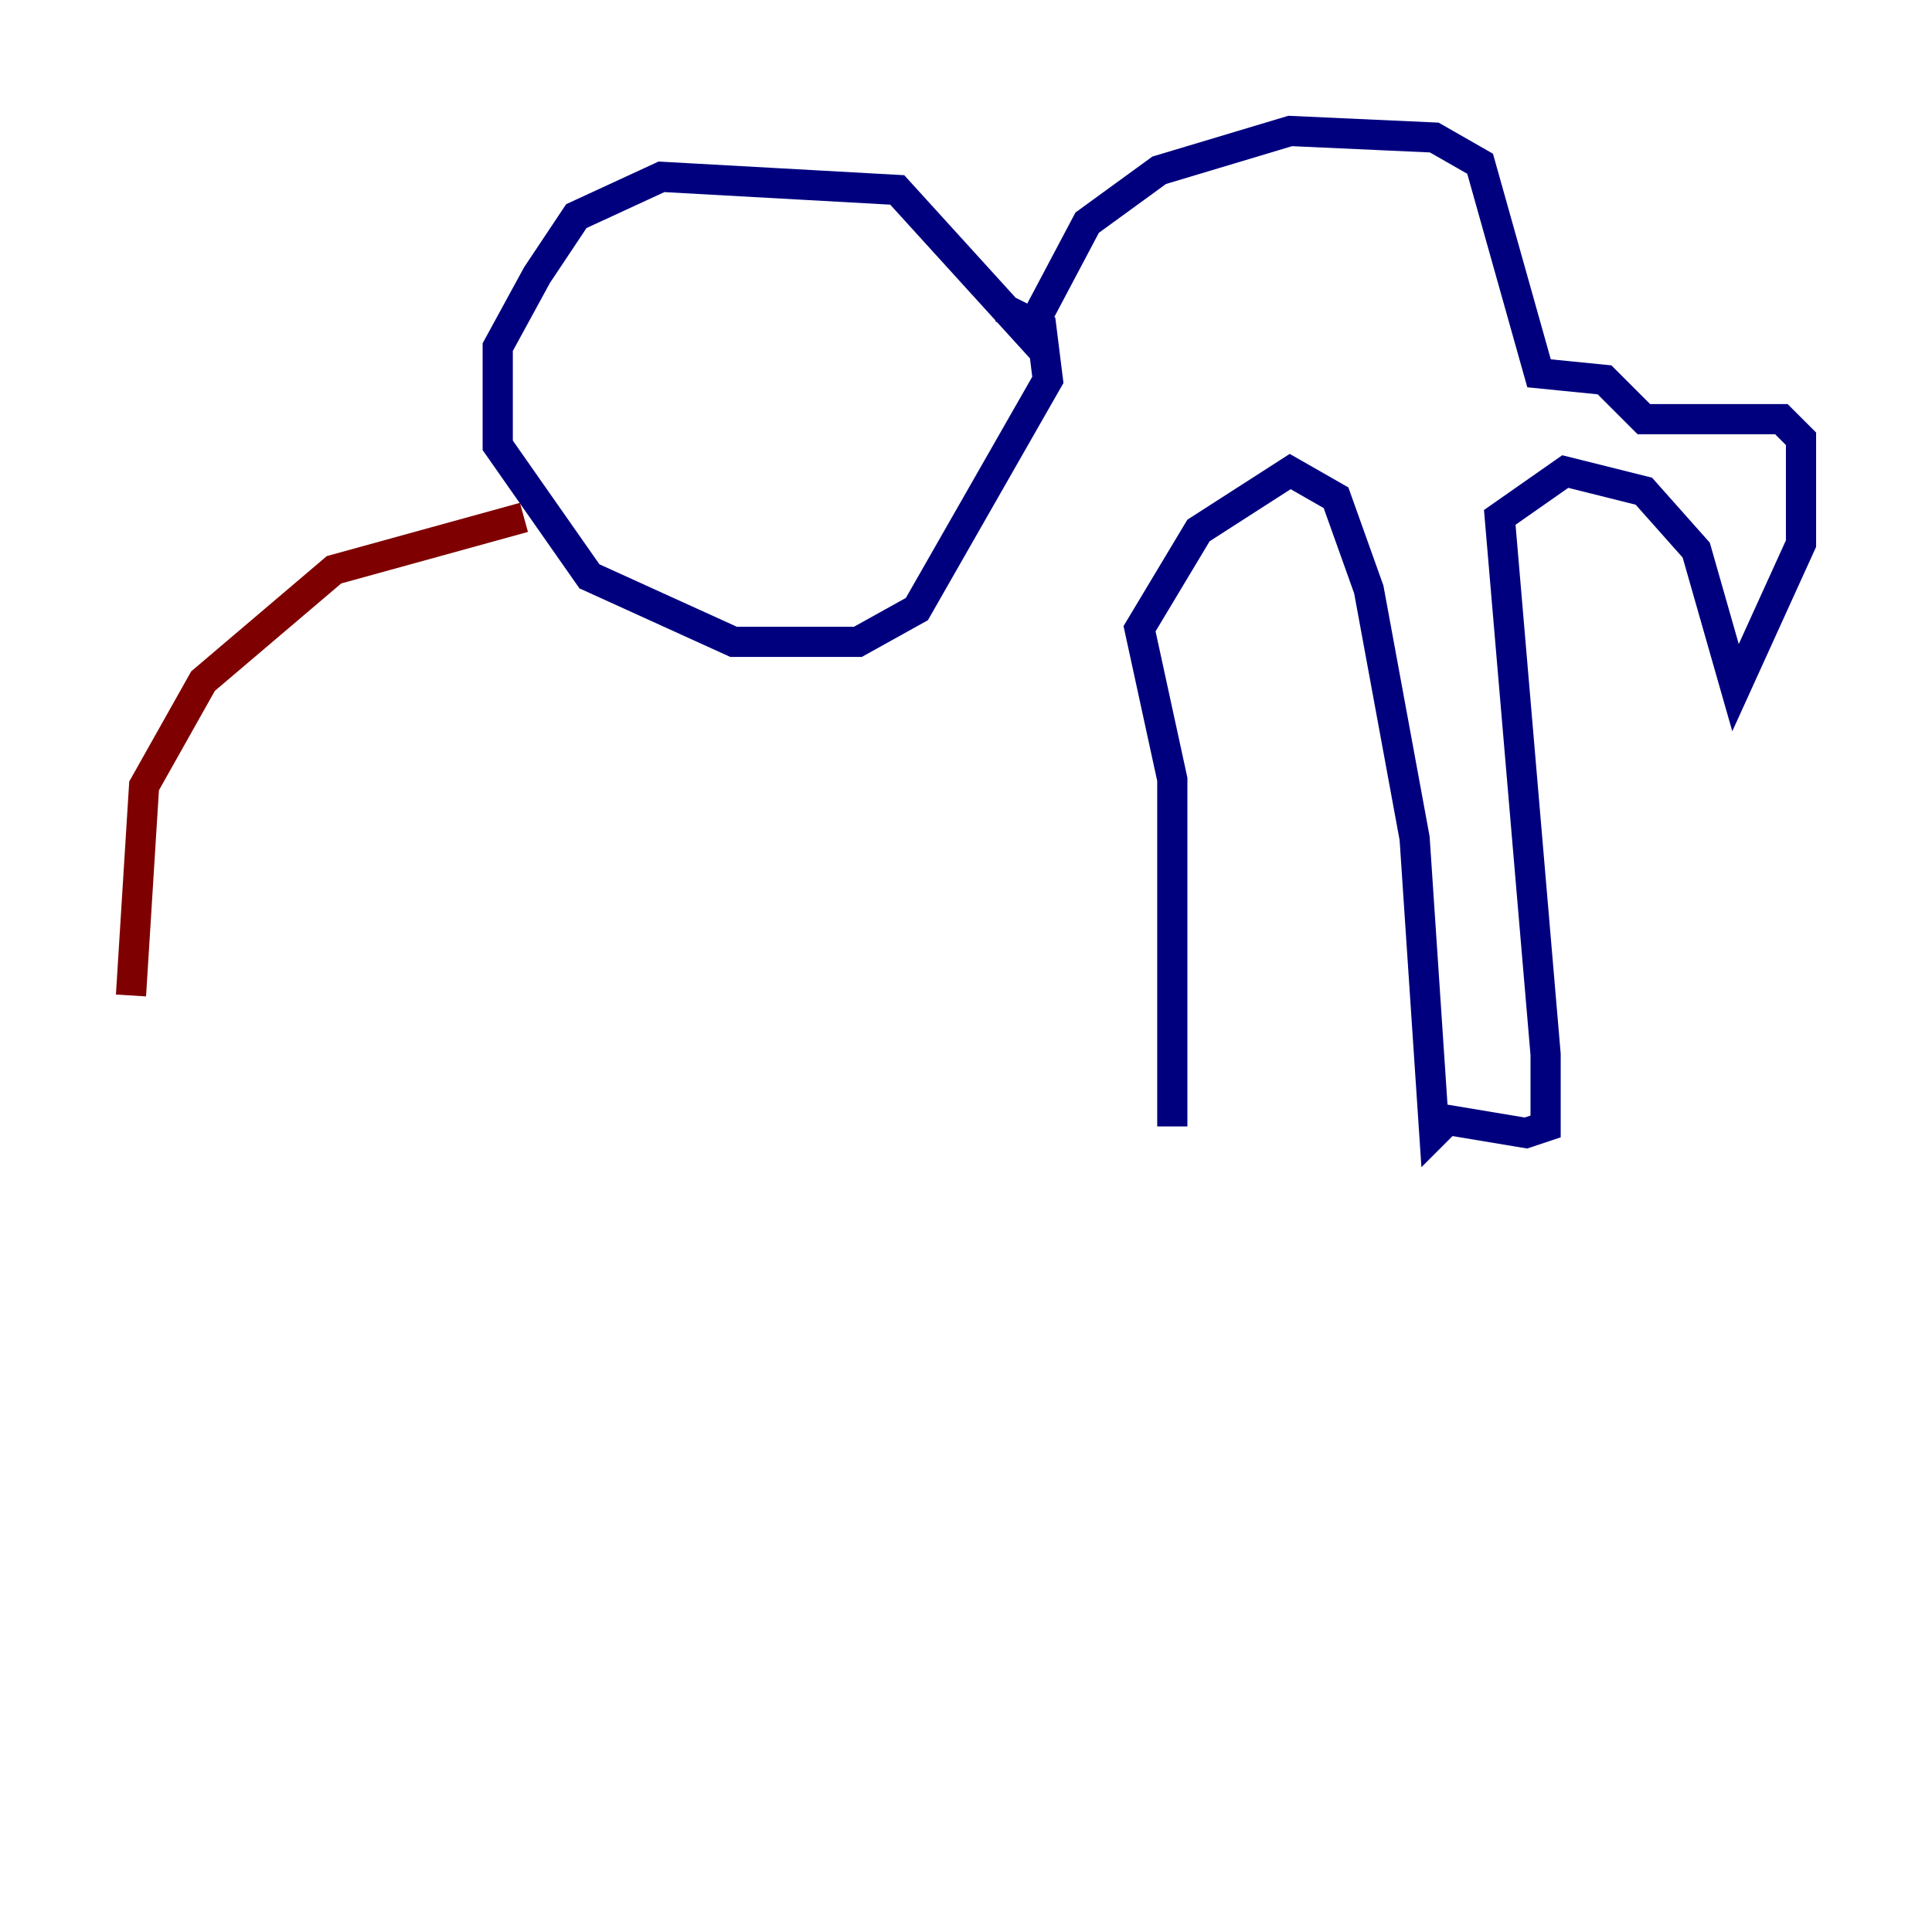 <?xml version="1.0" encoding="utf-8" ?>
<svg baseProfile="tiny" height="128" version="1.2" viewBox="0,0,128,128" width="128" xmlns="http://www.w3.org/2000/svg" xmlns:ev="http://www.w3.org/2001/xml-events" xmlns:xlink="http://www.w3.org/1999/xlink"><defs /><polyline fill="none" points="77.668,74.63 77.668,51.634 75.498,41.654 79.403,35.146 85.478,31.241 88.515,32.976 90.685,39.051 93.722,55.539 95.024,75.064 95.891,74.197 101.098,75.064 102.4,74.63 102.4,69.858 99.363,34.278 103.702,31.241 108.909,32.542 112.38,36.447 114.983,45.559 119.322,36.014 119.322,29.071 118.02,27.77 108.909,27.77 106.305,25.166 101.966,24.732 98.061,10.848 95.024,9.112 85.478,8.678 76.8,11.281 72.027,14.752 68.122,22.129 59.444,12.583 43.824,11.715 38.183,14.319 35.58,18.224 32.976,22.997 32.976,29.505 39.051,38.183 48.597,42.522 56.841,42.522 60.746,40.352 69.424,25.166 68.99,21.695 66.386,20.393" stroke="#00007f" stroke-width="2" /><polyline fill="none" points="34.712,34.278 22.129,37.749 13.451,45.125 9.546,52.068 8.678,65.953" stroke="#7f0000" stroke-width="2" /></svg>